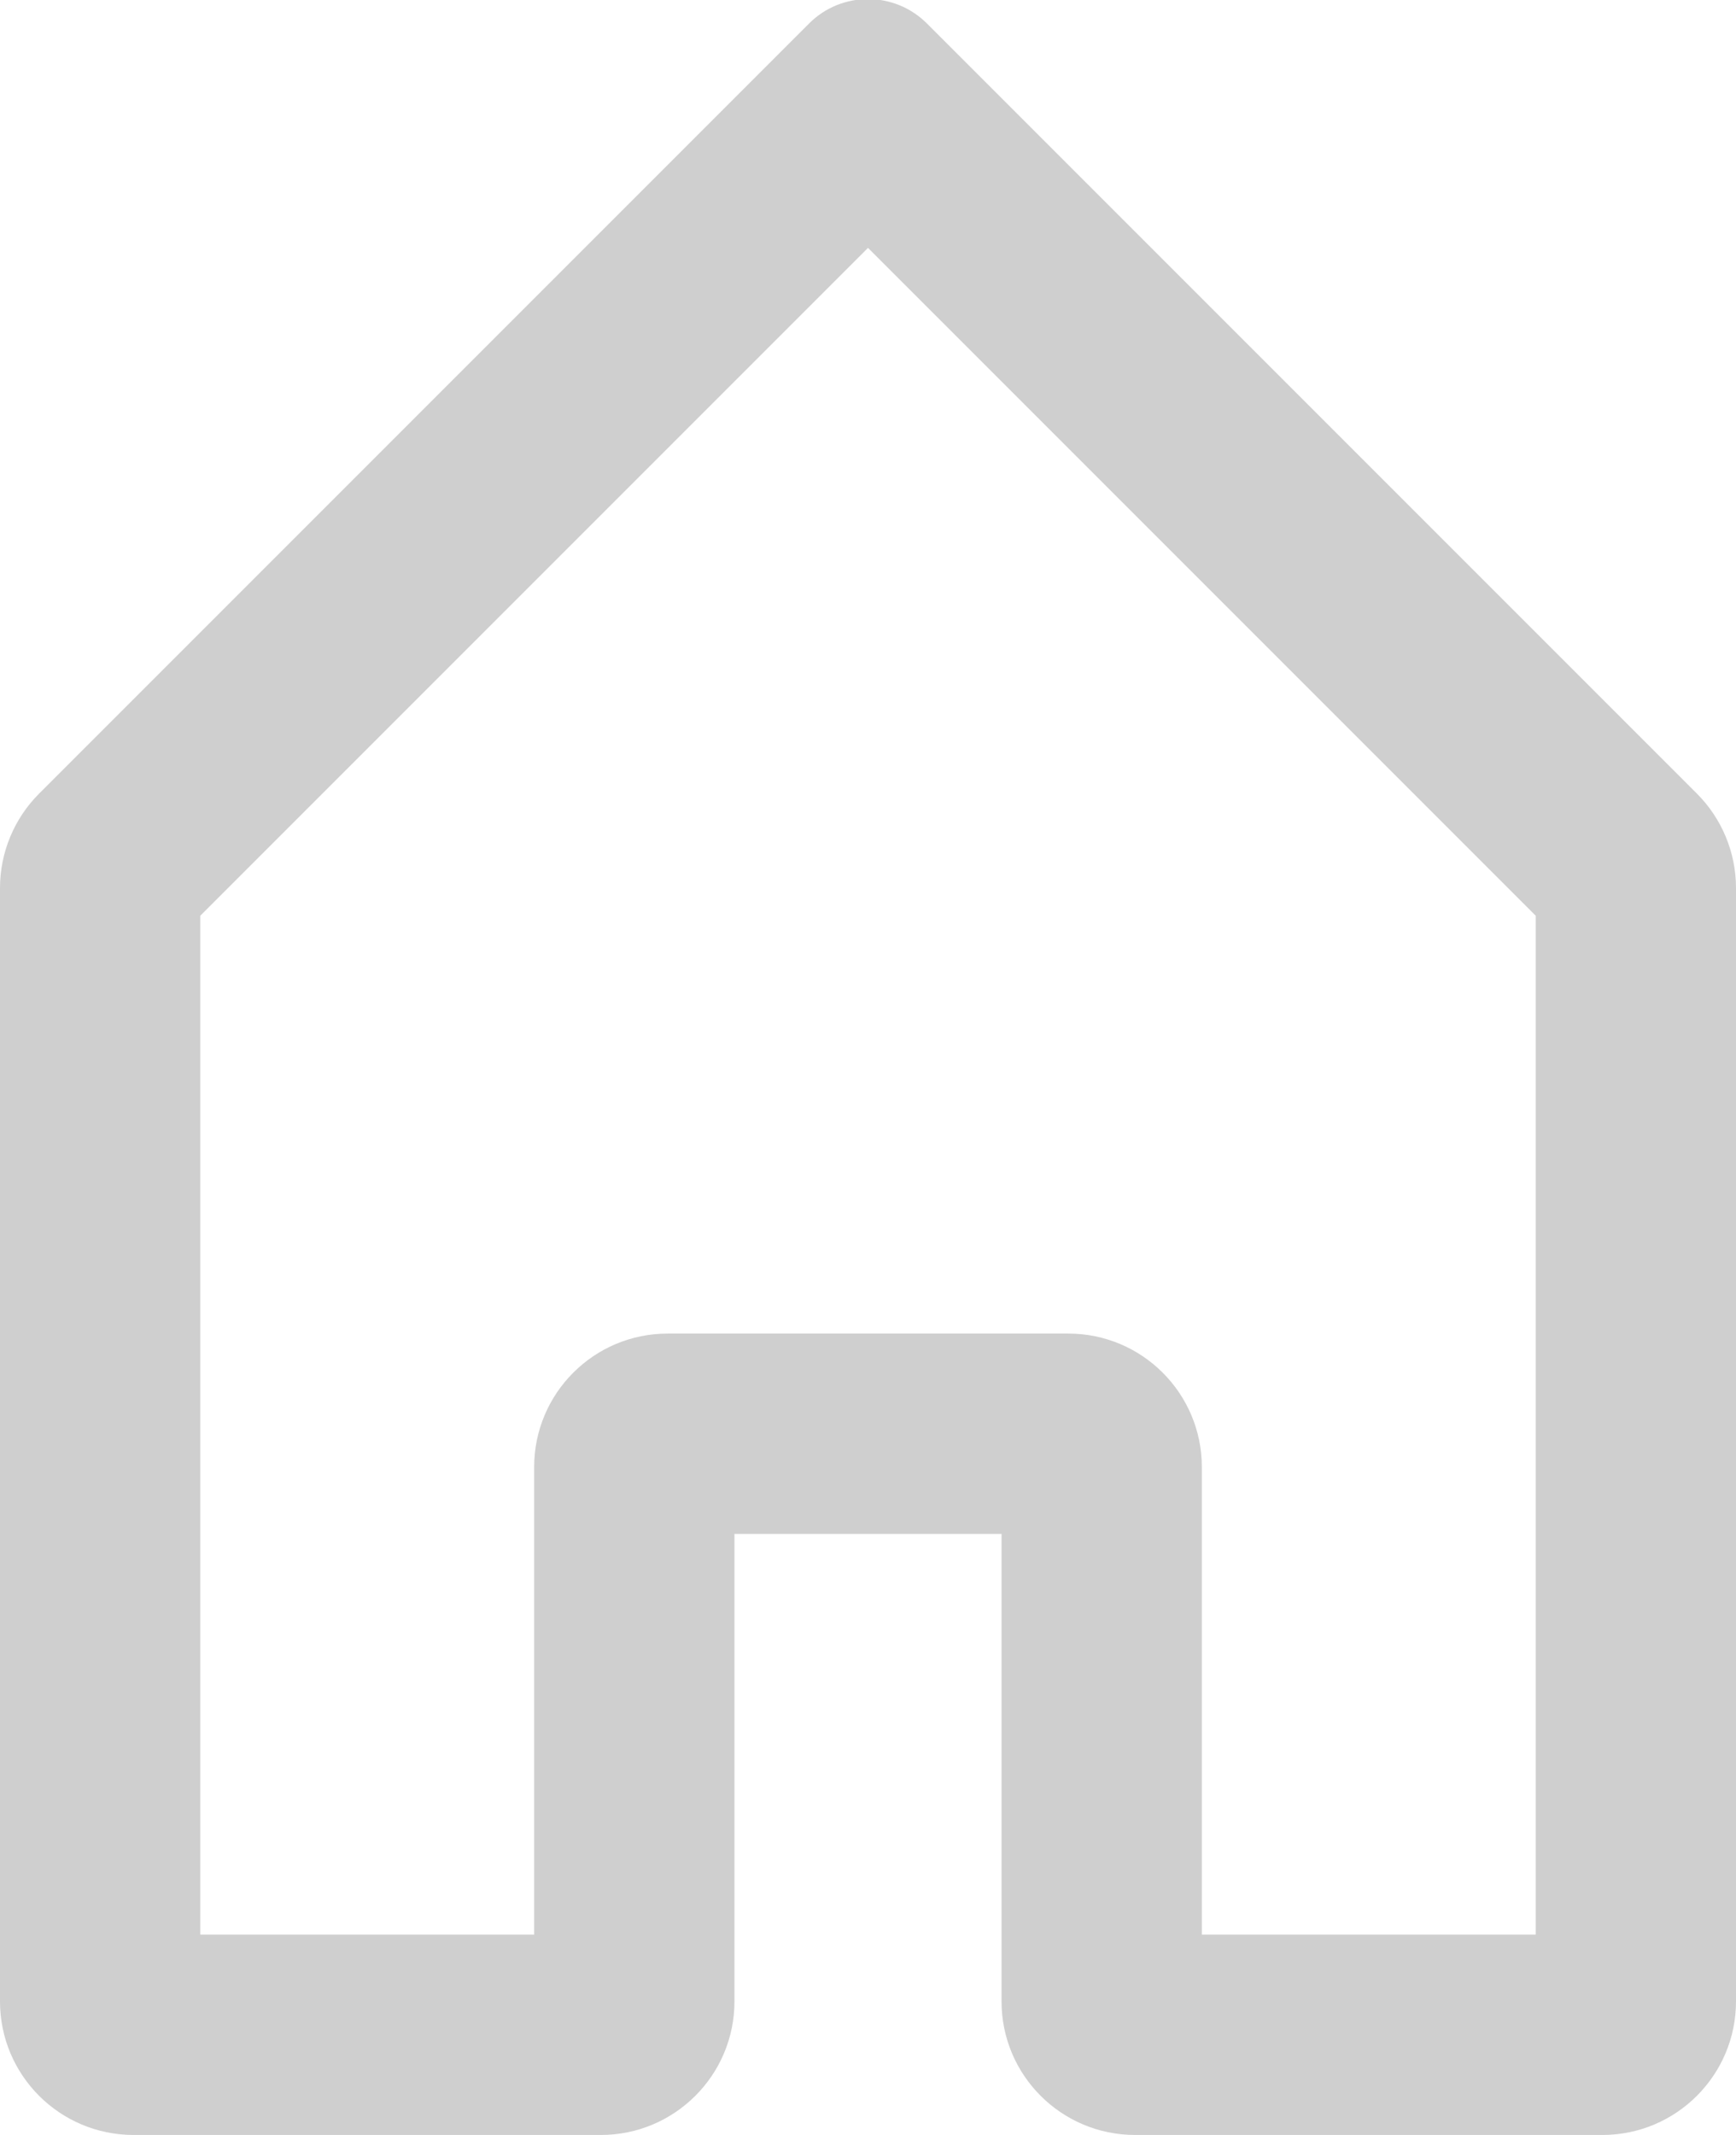 <svg viewBox="0 0 26 31.969">
  	<path fill="#cfcfcf" d="M13.000,3.712 L23.000,13.712 L23.000,28.969 L18.000,28.969 L18.000,21.969 C18.000,20.864 17.104,19.969 16.000,19.969 L10.000,19.969 C8.895,19.969 8.000,20.864 8.000,21.969 L8.000,28.969 L3.000,28.969 L3.000,13.712 L13.000,3.712 M13.884,0.353 C13.395,-0.136 12.604,-0.136 12.116,0.353 L0.586,11.883 C0.211,12.258 -0.000,12.767 -0.000,13.297 L-0.000,29.969 C-0.000,31.073 0.895,31.969 2.000,31.969 L9.000,31.969 C10.104,31.969 11.000,31.073 11.000,29.969 L11.000,22.969 L15.000,22.969 L15.000,29.969 C15.000,31.073 15.895,31.969 17.000,31.969 L24.000,31.969 C25.104,31.969 26.000,31.073 26.000,29.969 L26.000,13.297 C26.000,12.767 25.789,12.258 25.414,11.883 L13.884,0.353 Z" />
</svg>